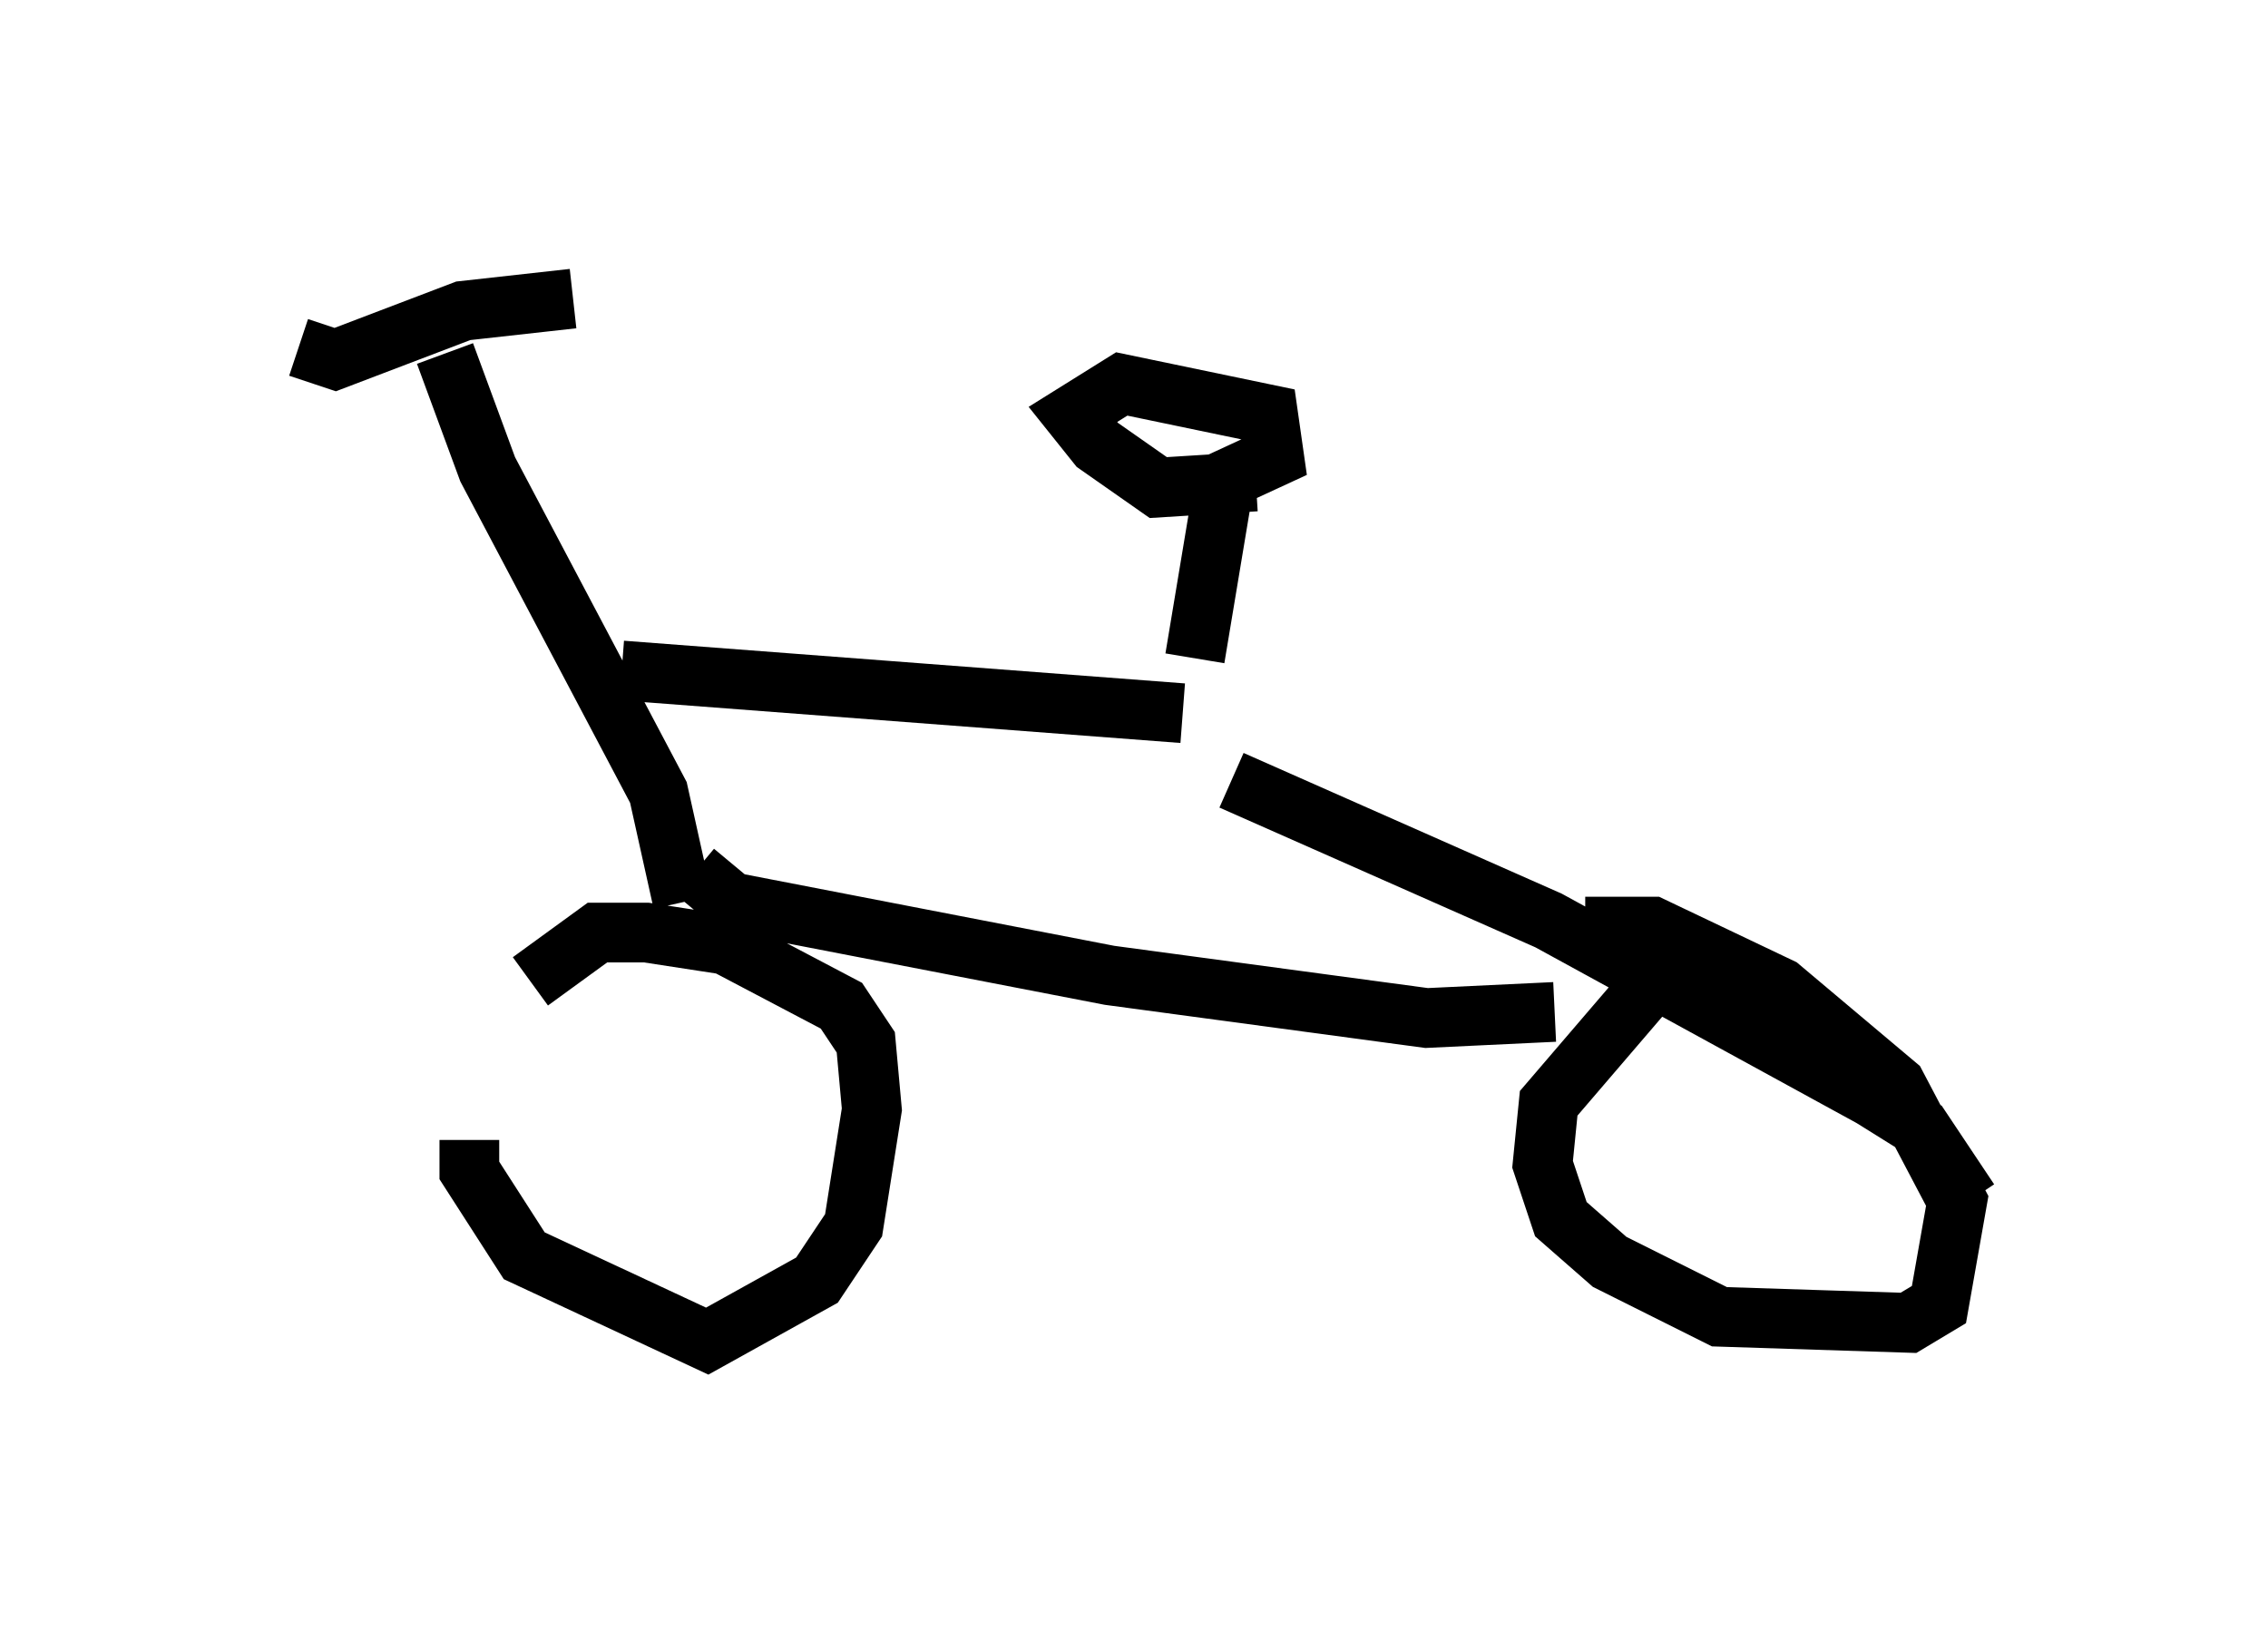<?xml version="1.0" encoding="utf-8" ?>
<svg baseProfile="full" height="27.456" version="1.1" width="37.971" xmlns="http://www.w3.org/2000/svg" xmlns:ev="http://www.w3.org/2001/xml-events" xmlns:xlink="http://www.w3.org/1999/xlink"><defs /><rect fill="white" height="27.456" width="37.971" x="0" y="0" /><path d="M8.777, 16.536 m-0.919, 2.552 l0.0, 0.51 0.919, 1.429 l3.063, 1.429 1.838, -1.021 l0.613, -0.919 0.306, -1.94 l-0.102, -1.123 -0.408, -0.613 l-1.94, -1.021 -1.327, -0.204 l-0.817, 0.0 -1.123, 0.817 m18.886, -0.102 l-1.838, 2.144 -0.102, 1.021 l0.306, 0.919 0.817, 0.715 l1.838, 0.919 3.165, 0.102 l0.51, -0.306 0.306, -1.735 l-1.021, -1.94 -1.94, -1.633 l-2.144, -1.021 -1.123, 0.0 m-15.109, -0.408 l-0.408, -1.838 -2.858, -5.41 l-0.715, -1.94 m2.144, -0.919 l-1.838, 0.204 -2.144, 0.817 l-0.613, -0.204 m5.41, 5.41 l9.392, 0.715 m-8.167, 2.654 l0.613, 0.51 6.329, 1.225 l5.308, 0.715 2.144, -0.102 m-6.023, -5.921 l0.51, -3.063 m0.51, 0.102 l-1.633, 0.102 -1.021, -0.715 l-0.408, -0.51 0.817, -0.51 l2.45, 0.51 0.102, 0.715 l-1.327, 0.613 m0.613, 4.798 l5.308, 2.348 5.41, 2.96 l0.817, 0.51 0.817, 1.225 " fill="none" stroke="black" stroke-width="1" /></svg>